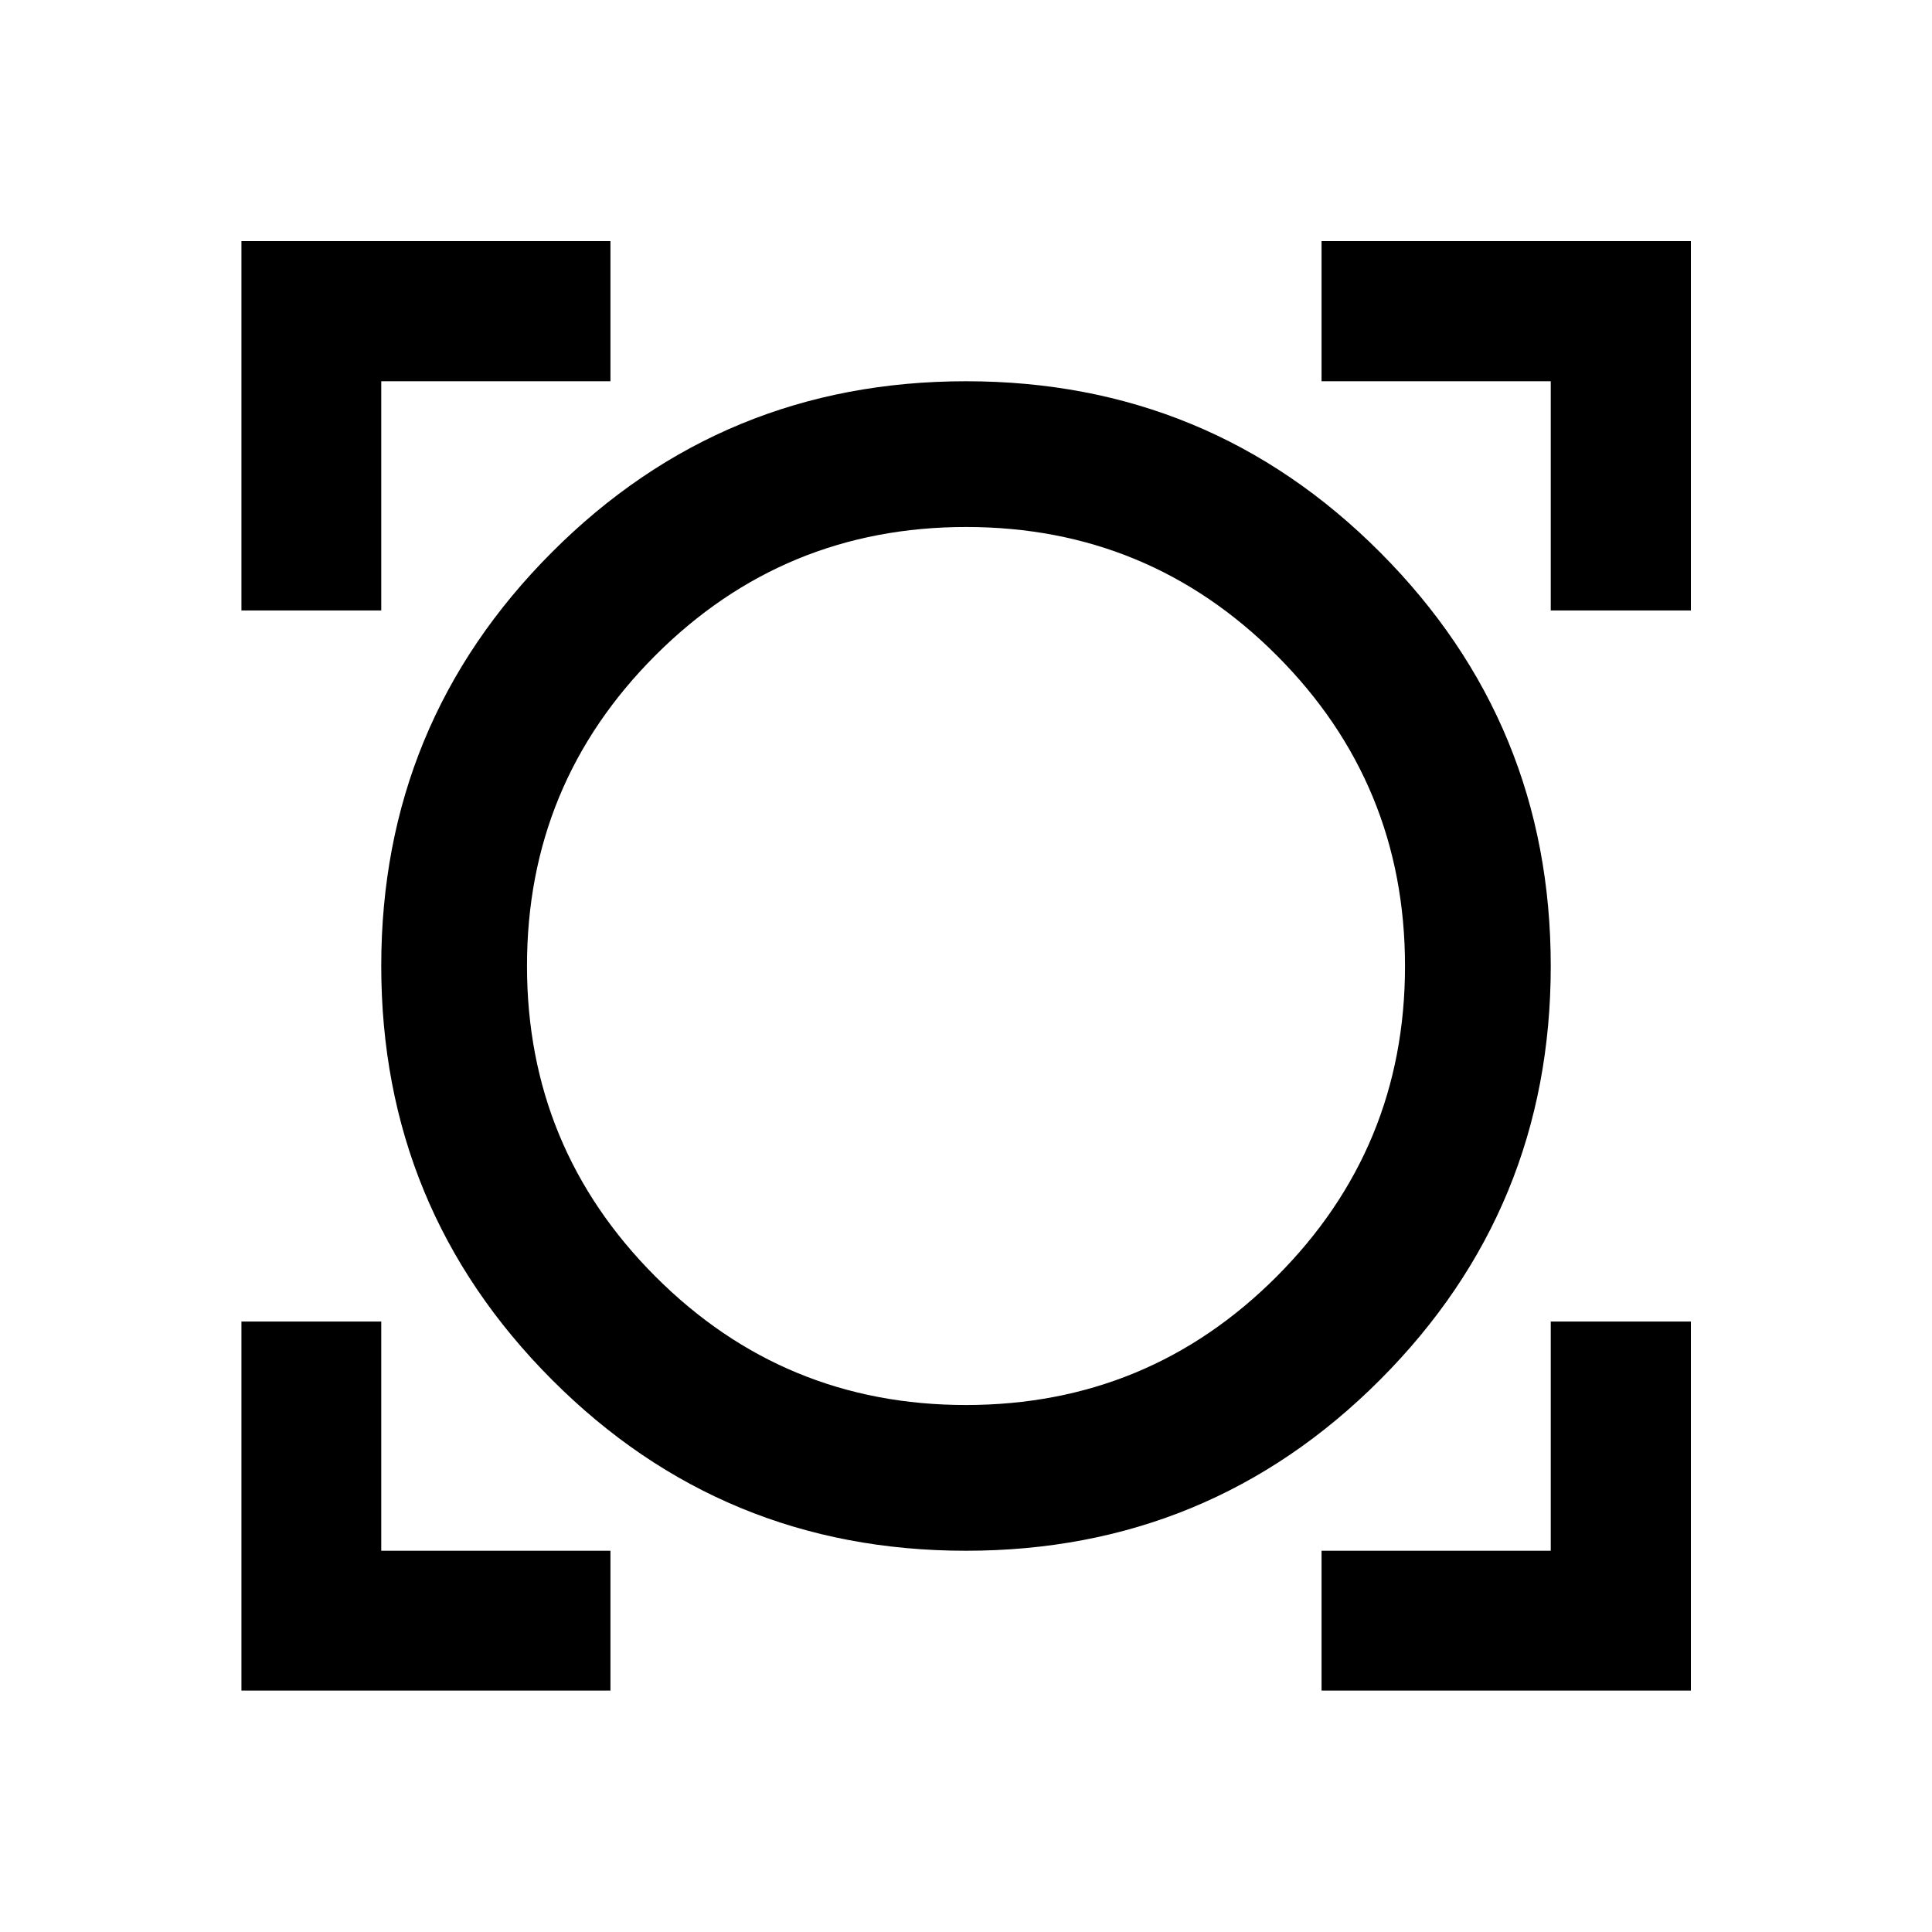 <svg xmlns="http://www.w3.org/2000/svg" height="40" viewBox="0 -960 960 960" width="40"><path d="M119.97-119.97v-183.36h69.47v113.89h113.89v69.47H119.97Zm536.7 0v-69.47h113.89v-113.89h69.63v183.36H656.67Zm-176.7-69.47q-120.96 0-205.74-85.01-84.79-85-84.79-205.6t84.82-205.56q84.82-84.95 205.77-84.95 120.96 0 205.74 85.01 84.79 85 84.79 205.6t-84.82 205.56q-84.82 84.95-205.77 84.95Zm-.03-72.42q90.7 0 154.45-63.87 63.75-63.87 63.75-154.21 0-90.53-63.72-154.37-63.72-63.83-154.35-63.83t-154.42 63.8q-63.79 63.81-63.79 154.27 0 90.46 63.79 154.34 63.79 63.87 154.29 63.87ZM119.97-656.67v-183.52h183.36v69.63H189.44v113.89h-69.47Zm650.59 0v-113.89H656.67v-69.63h183.52v183.52h-69.63ZM480-480Z"/></svg>